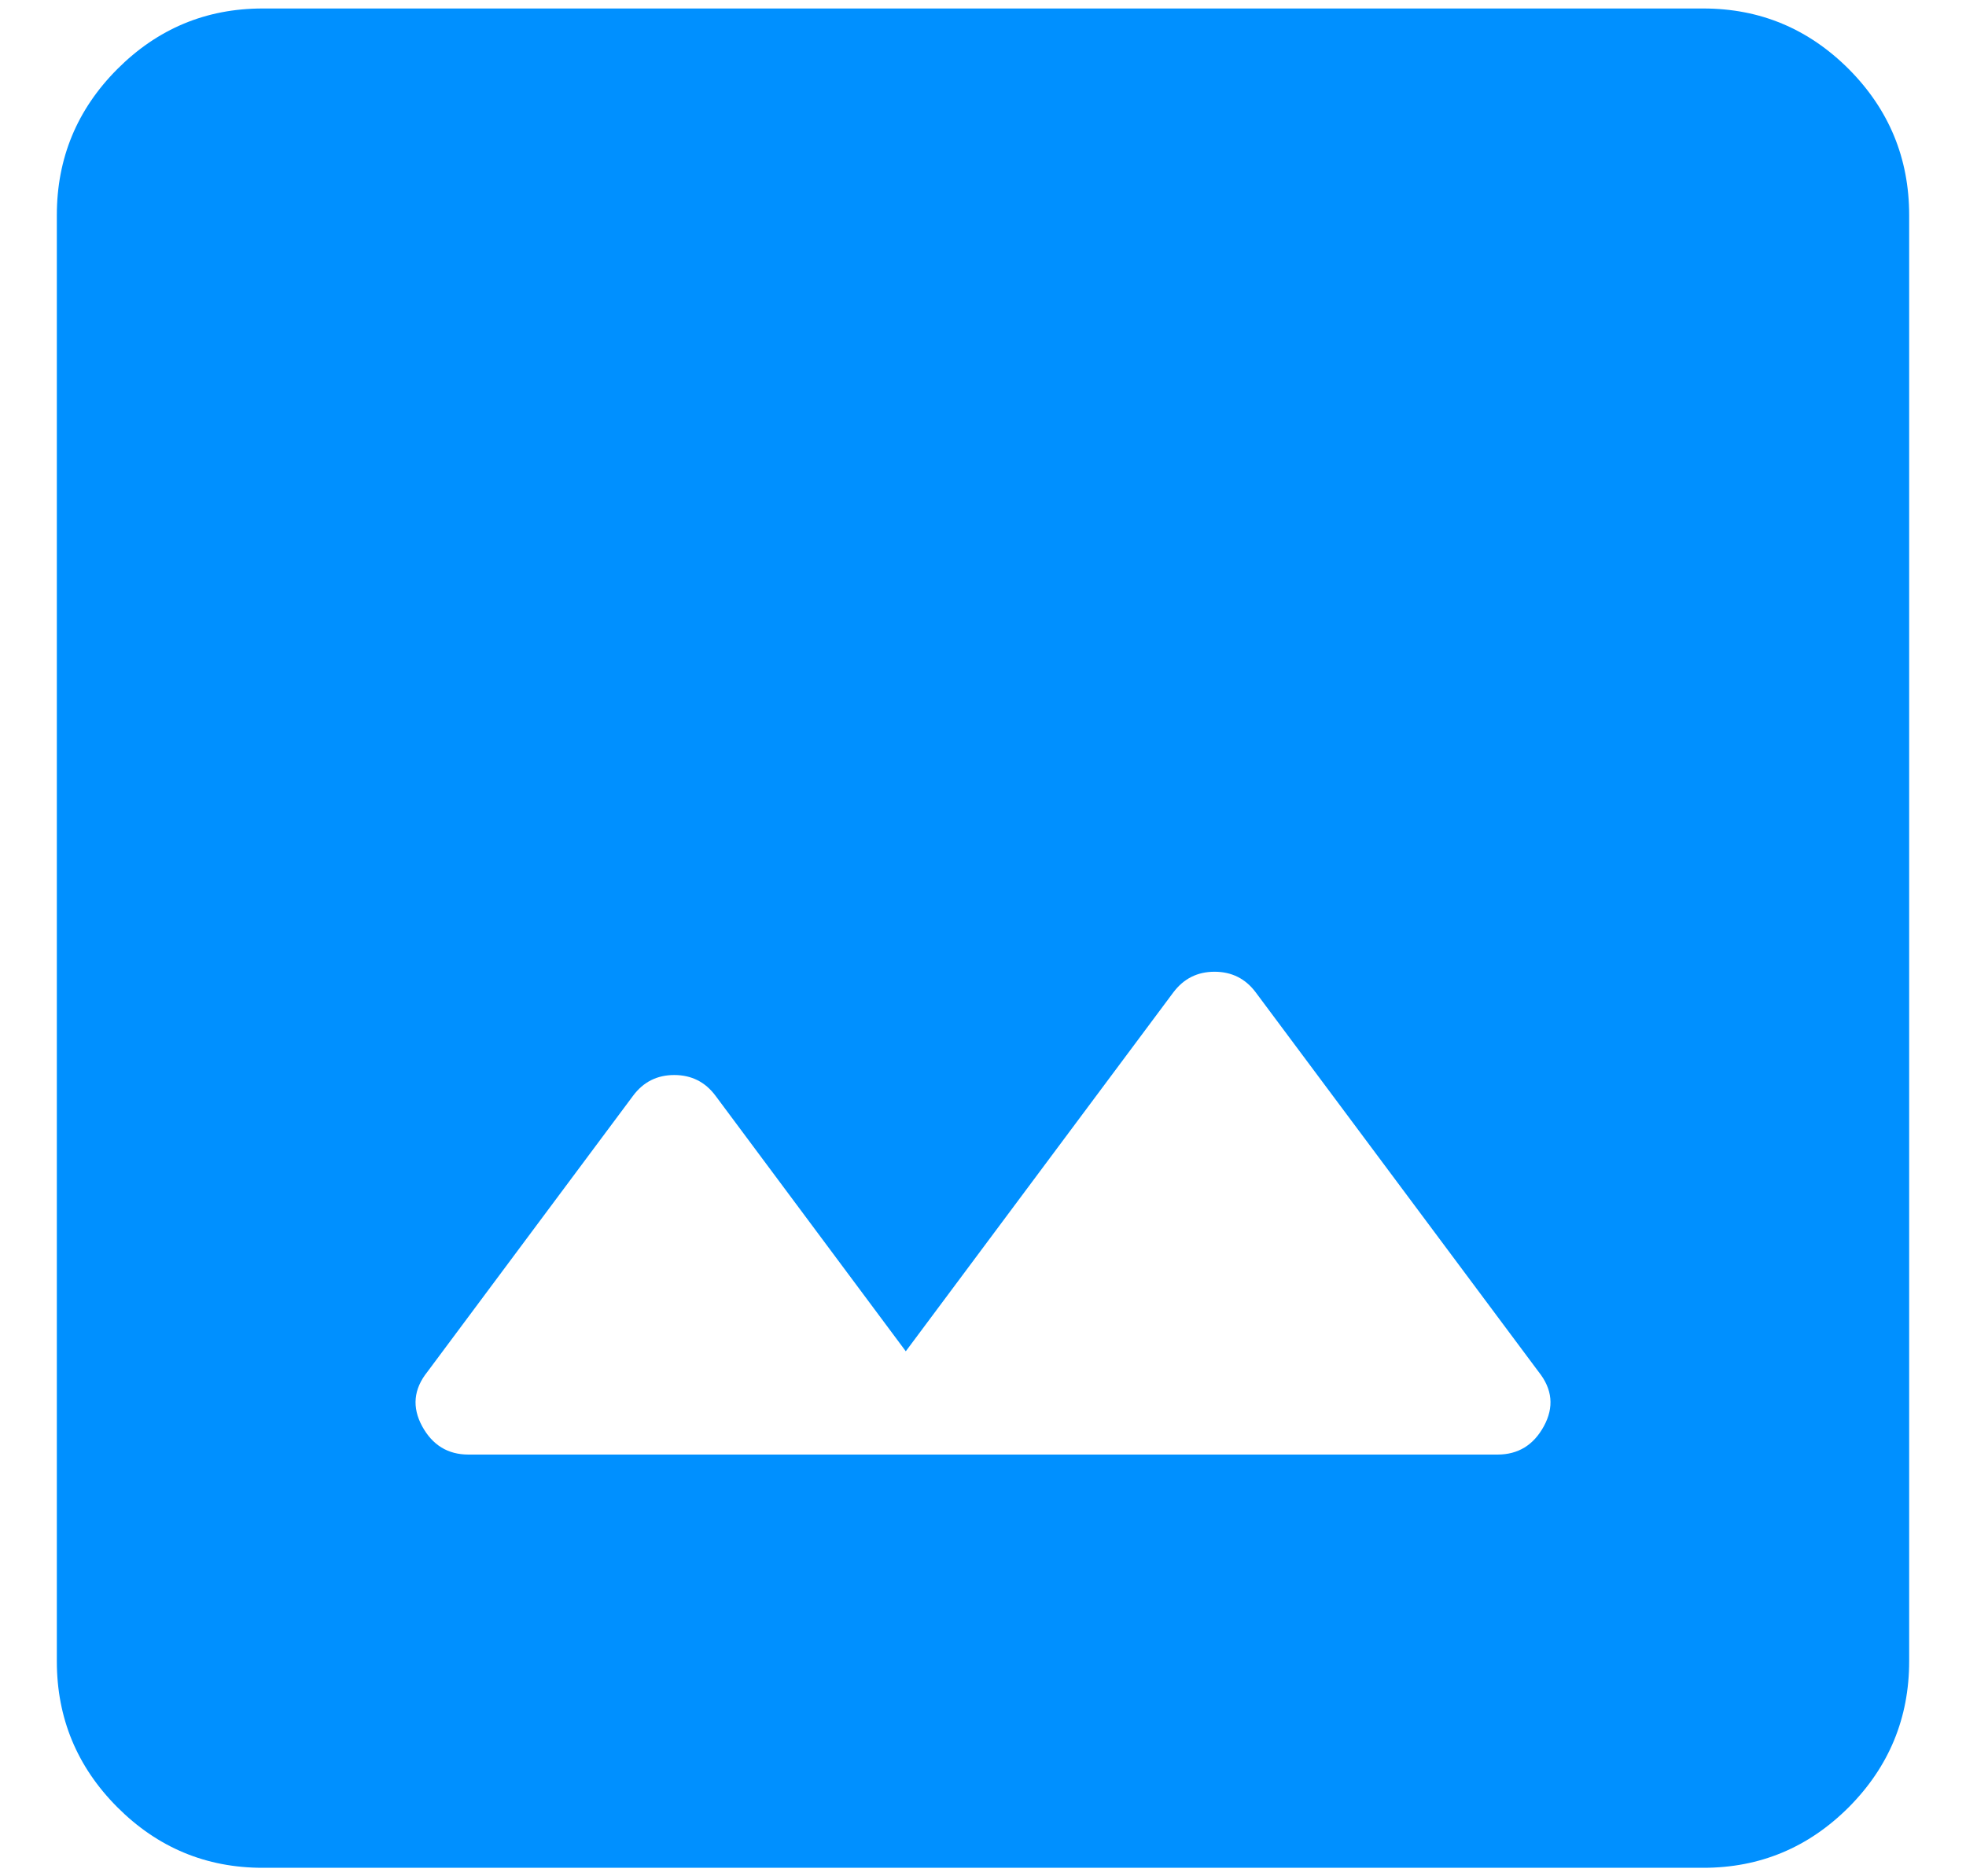 <svg width="22" height="21" viewBox="0 0 22 21" fill="none" xmlns="http://www.w3.org/2000/svg">
<path d="M5.242 16.28H16.758C16.988 16.28 17.161 16.174 17.276 15.963C17.392 15.751 17.372 15.548 17.219 15.356L14.052 11.107C13.937 10.953 13.783 10.876 13.591 10.876C13.399 10.876 13.246 10.953 13.13 11.107L10.136 15.124L8.006 12.263C7.891 12.109 7.737 12.032 7.545 12.032C7.353 12.032 7.2 12.109 7.085 12.263L4.781 15.356C4.628 15.548 4.609 15.751 4.724 15.963C4.839 16.174 5.012 16.28 5.242 16.28ZM2.939 20.905C2.305 20.905 1.763 20.678 1.312 20.226C0.861 19.773 0.636 19.228 0.636 18.593V2.408C0.636 1.772 0.861 1.227 1.312 0.774C1.763 0.322 2.305 0.095 2.939 0.095H19.061C19.695 0.095 20.237 0.322 20.689 0.774C21.139 1.227 21.364 1.772 21.364 2.408V18.593C21.364 19.228 21.139 19.773 20.689 20.226C20.237 20.678 19.695 20.905 19.061 20.905H2.939Z" fill="#0090FF"/>
</svg>
